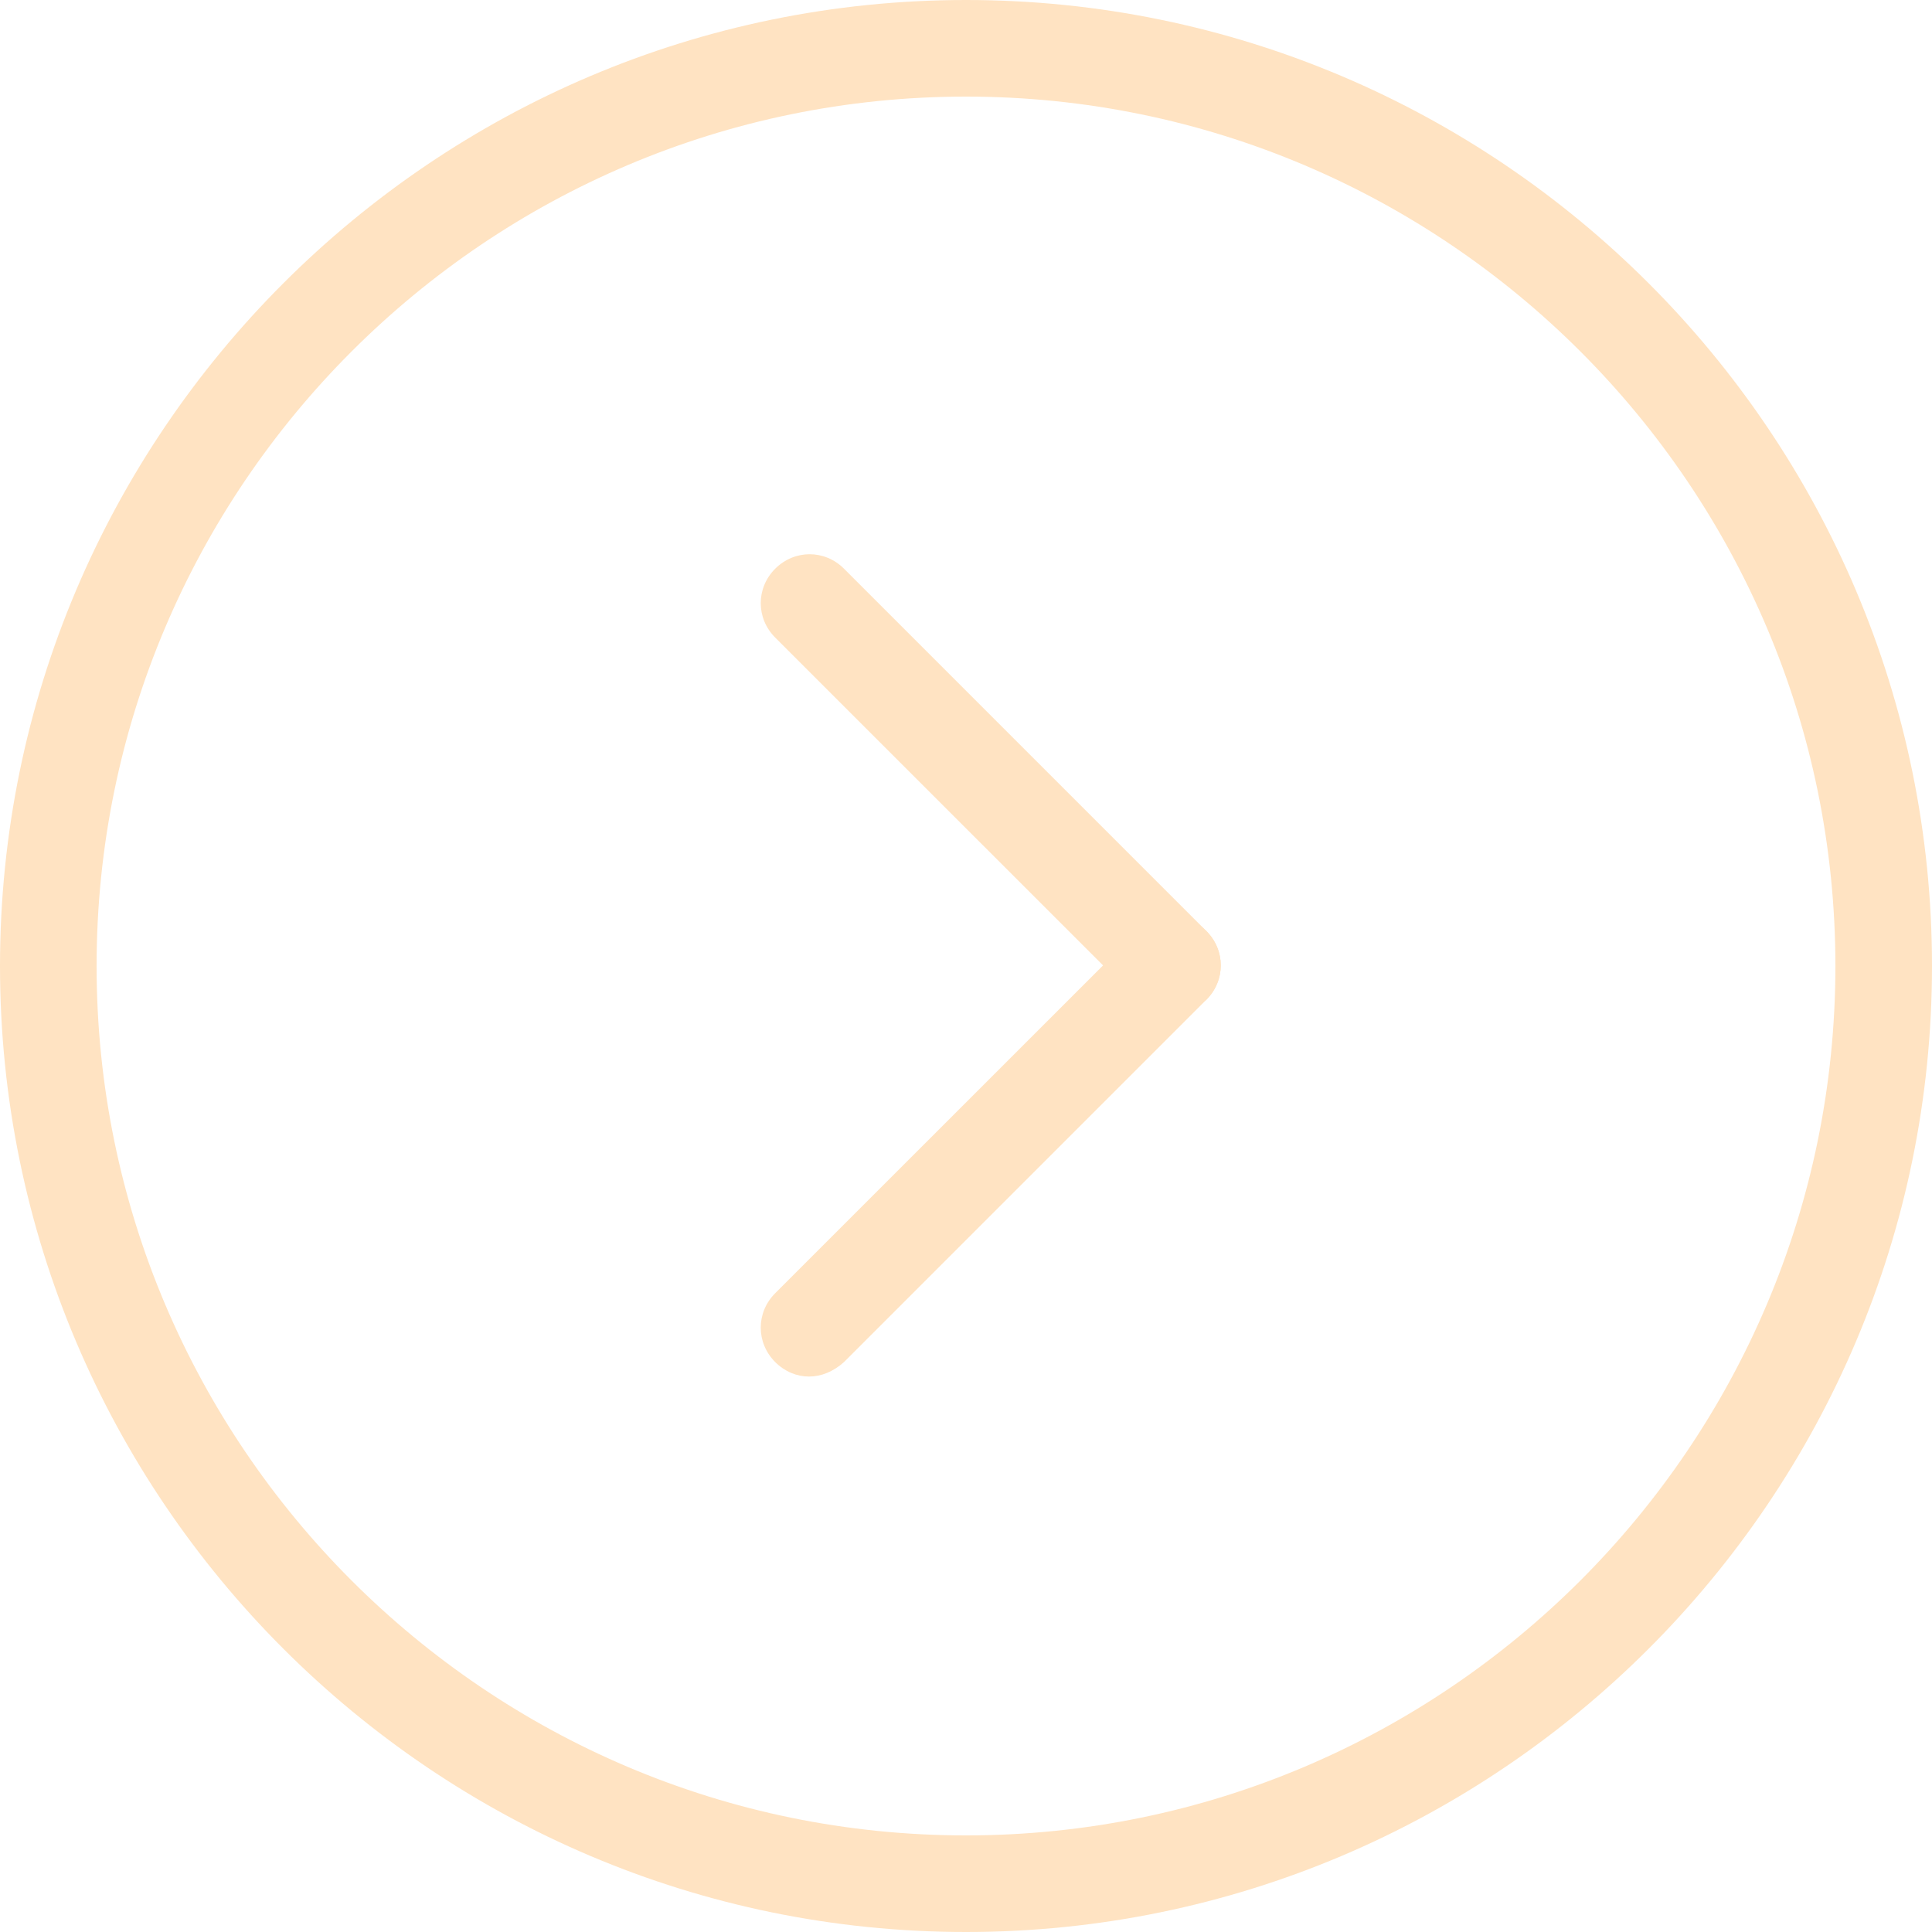<svg width="30" height="30" viewBox="0 0 30 30" fill="none" xmlns="http://www.w3.org/2000/svg">
<path d="M12.562 21.375C12.375 21.375 12.188 21.3 12.037 21.15C11.738 20.85 11.738 20.381 12.037 20.081L17.663 14.456C17.962 14.156 18.431 14.156 18.731 14.456C19.031 14.756 19.031 15.225 18.731 15.525L13.106 21.15C12.938 21.3 12.75 21.375 12.562 21.375Z" fill="#FFE3C2"/>
<path d="M18.188 15.75C18 15.75 17.812 15.675 17.663 15.525L12.037 9.9C11.738 9.6 11.738 9.131 12.037 8.831C12.338 8.531 12.806 8.531 13.106 8.831L18.731 14.456C19.031 14.756 19.031 15.225 18.731 15.525C18.562 15.675 18.375 15.75 18.188 15.75Z" fill="#FFE3C2"/>
<path d="M15 30C6.731 30 0 23.269 0 15C0 6.731 6.731 0 15 0C23.269 0 30 6.731 30 15C30 23.269 23.269 30 15 30ZM15 1.5C7.556 1.5 1.5 7.556 1.5 15C1.5 22.444 7.556 28.5 15 28.5C22.444 28.5 28.5 22.444 28.5 15C28.5 7.556 22.444 1.5 15 1.5Z" fill="#FFE3C2"/>
</svg>
